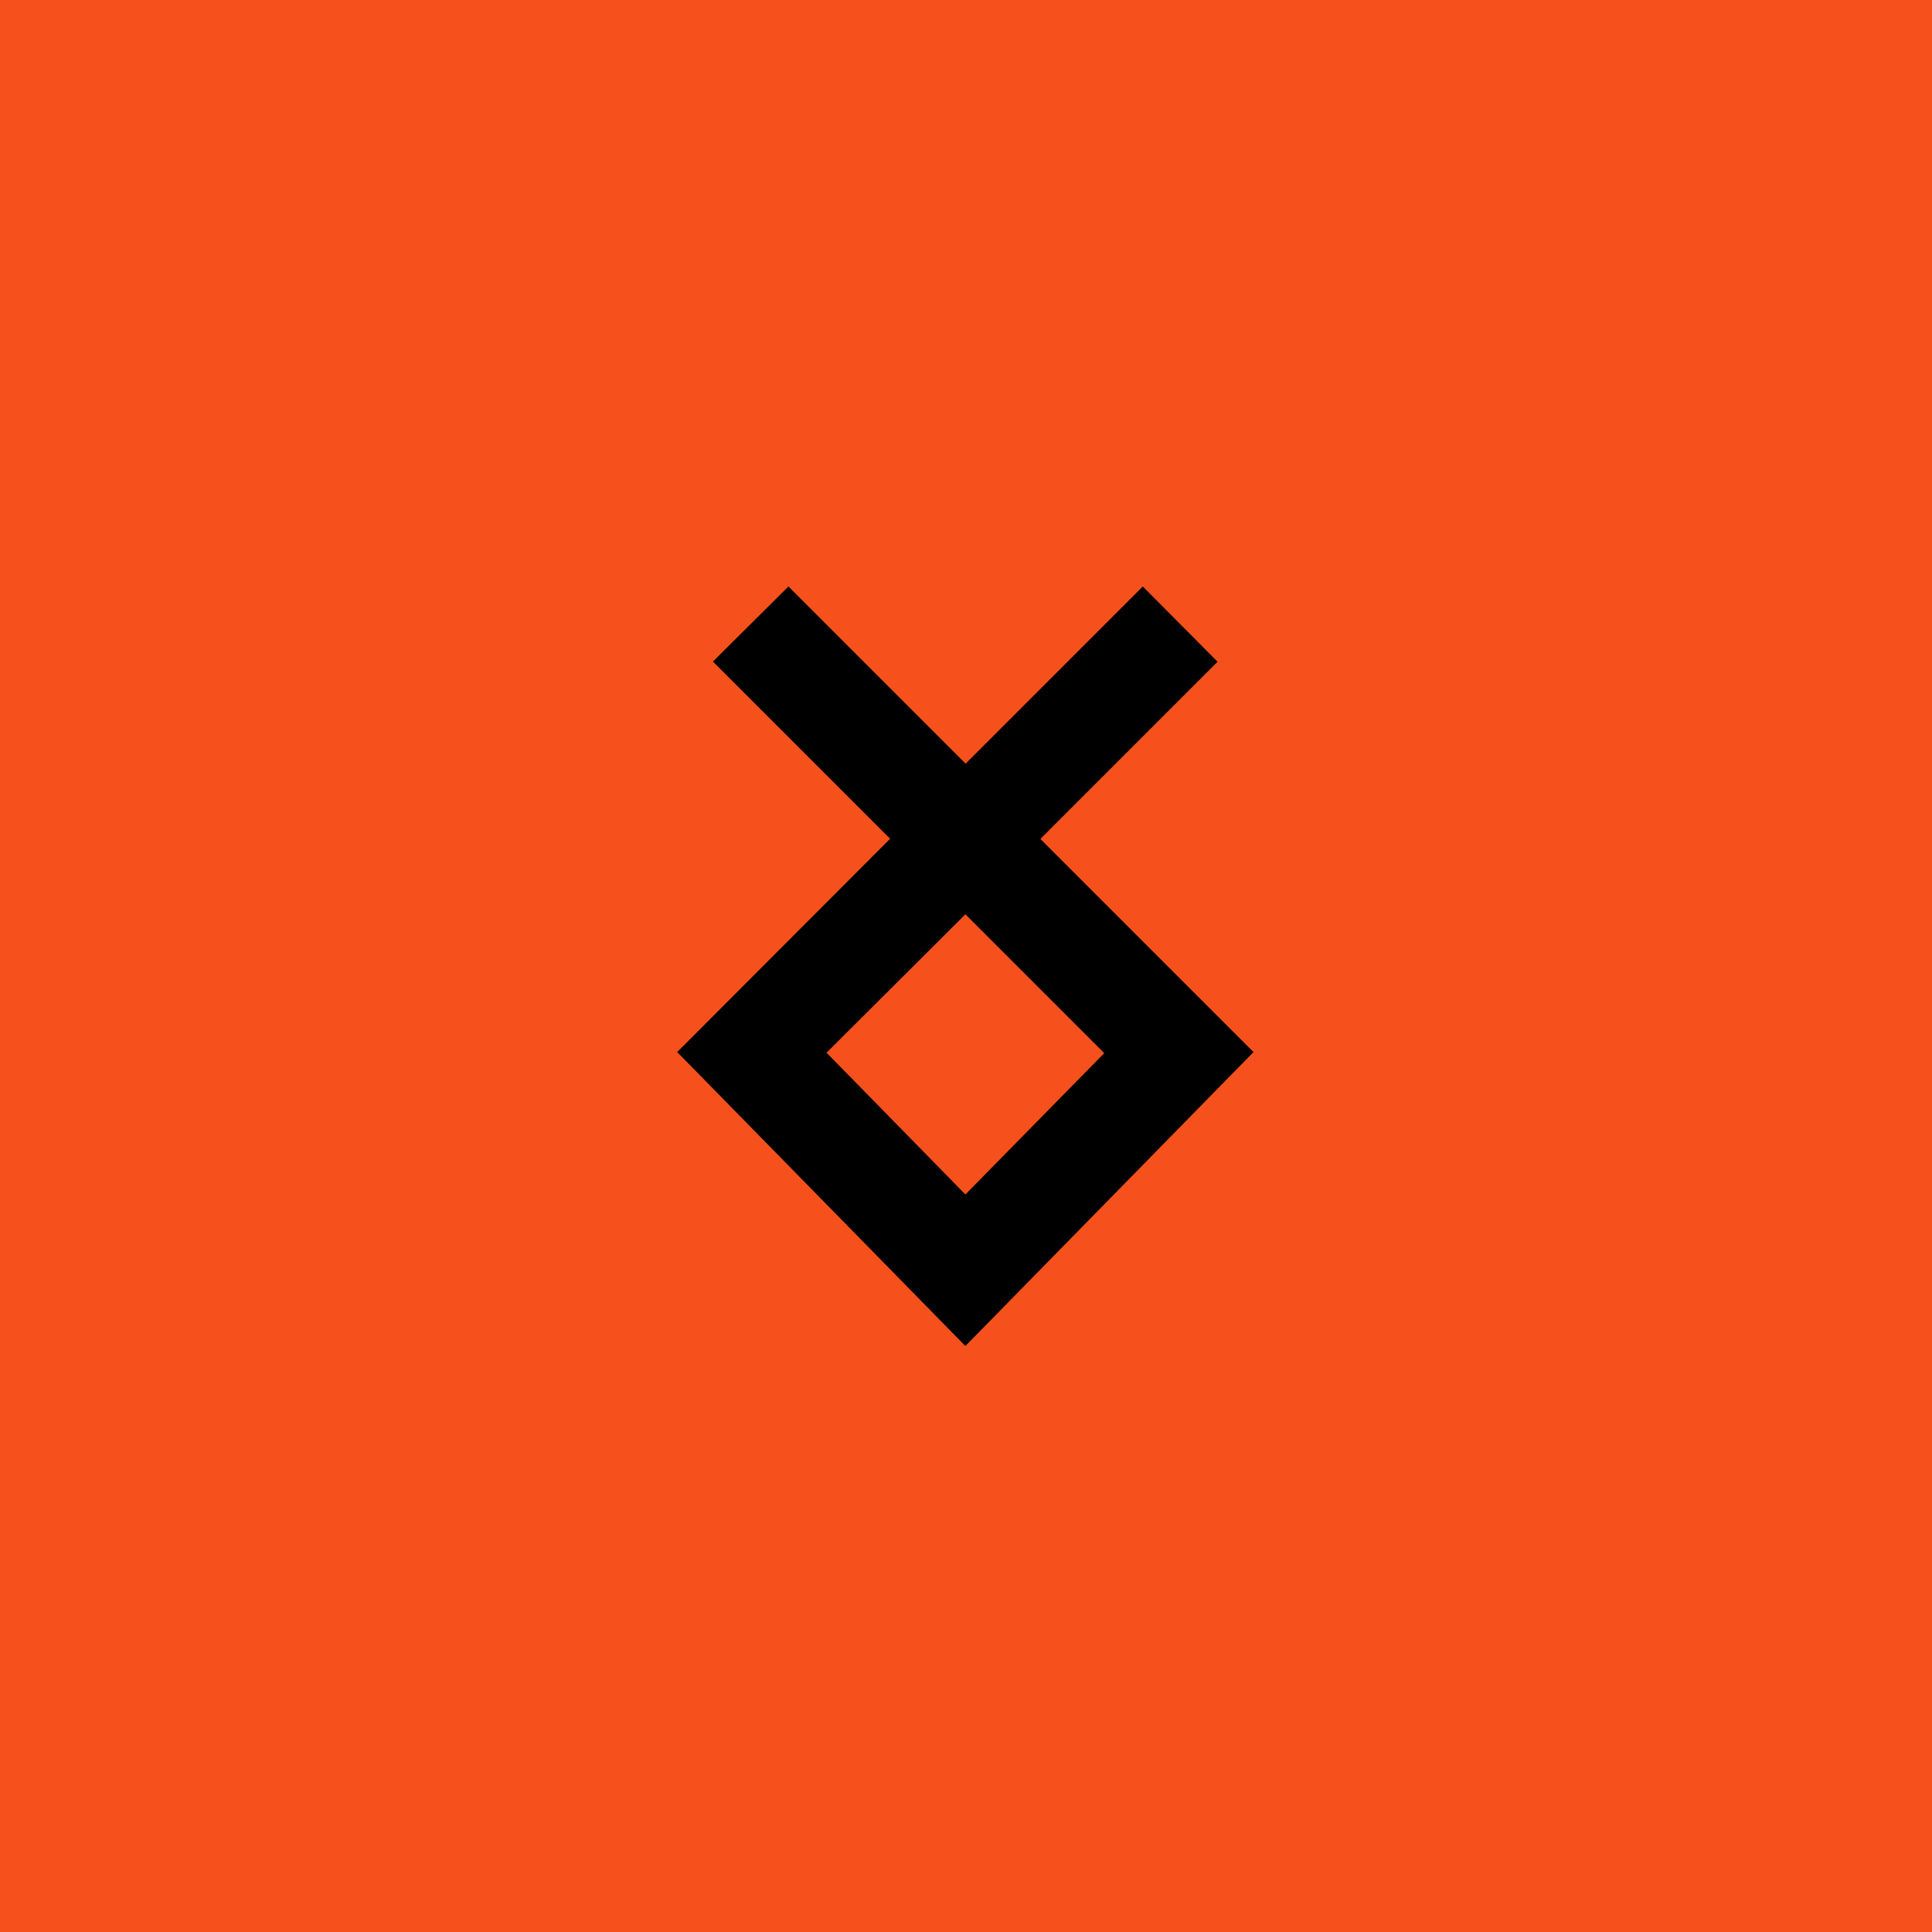 <svg xmlns="http://www.w3.org/2000/svg" viewBox="0 0 272.59 272.59"><defs><style>.cls-1{fill:#f6511d;}</style></defs><title>Asset 3</title><g id="Layer_2" data-name="Layer 2"><g id="Layer_2-2" data-name="Layer 2"><rect class="cls-1" width="272.59" height="272.59"/></g><g id="Layer_1-2" data-name="Layer 1"><path d="M146.79,118.37l25-25L161.24,82.75l-25,25-25-25L100.59,93.34l25,25L95.55,148.44,136,189.7l.21.21,40.65-41.47Zm-10.58,50.16-19.59-20L136.21,129l19.59,19.59Z"/></g></g></svg>
